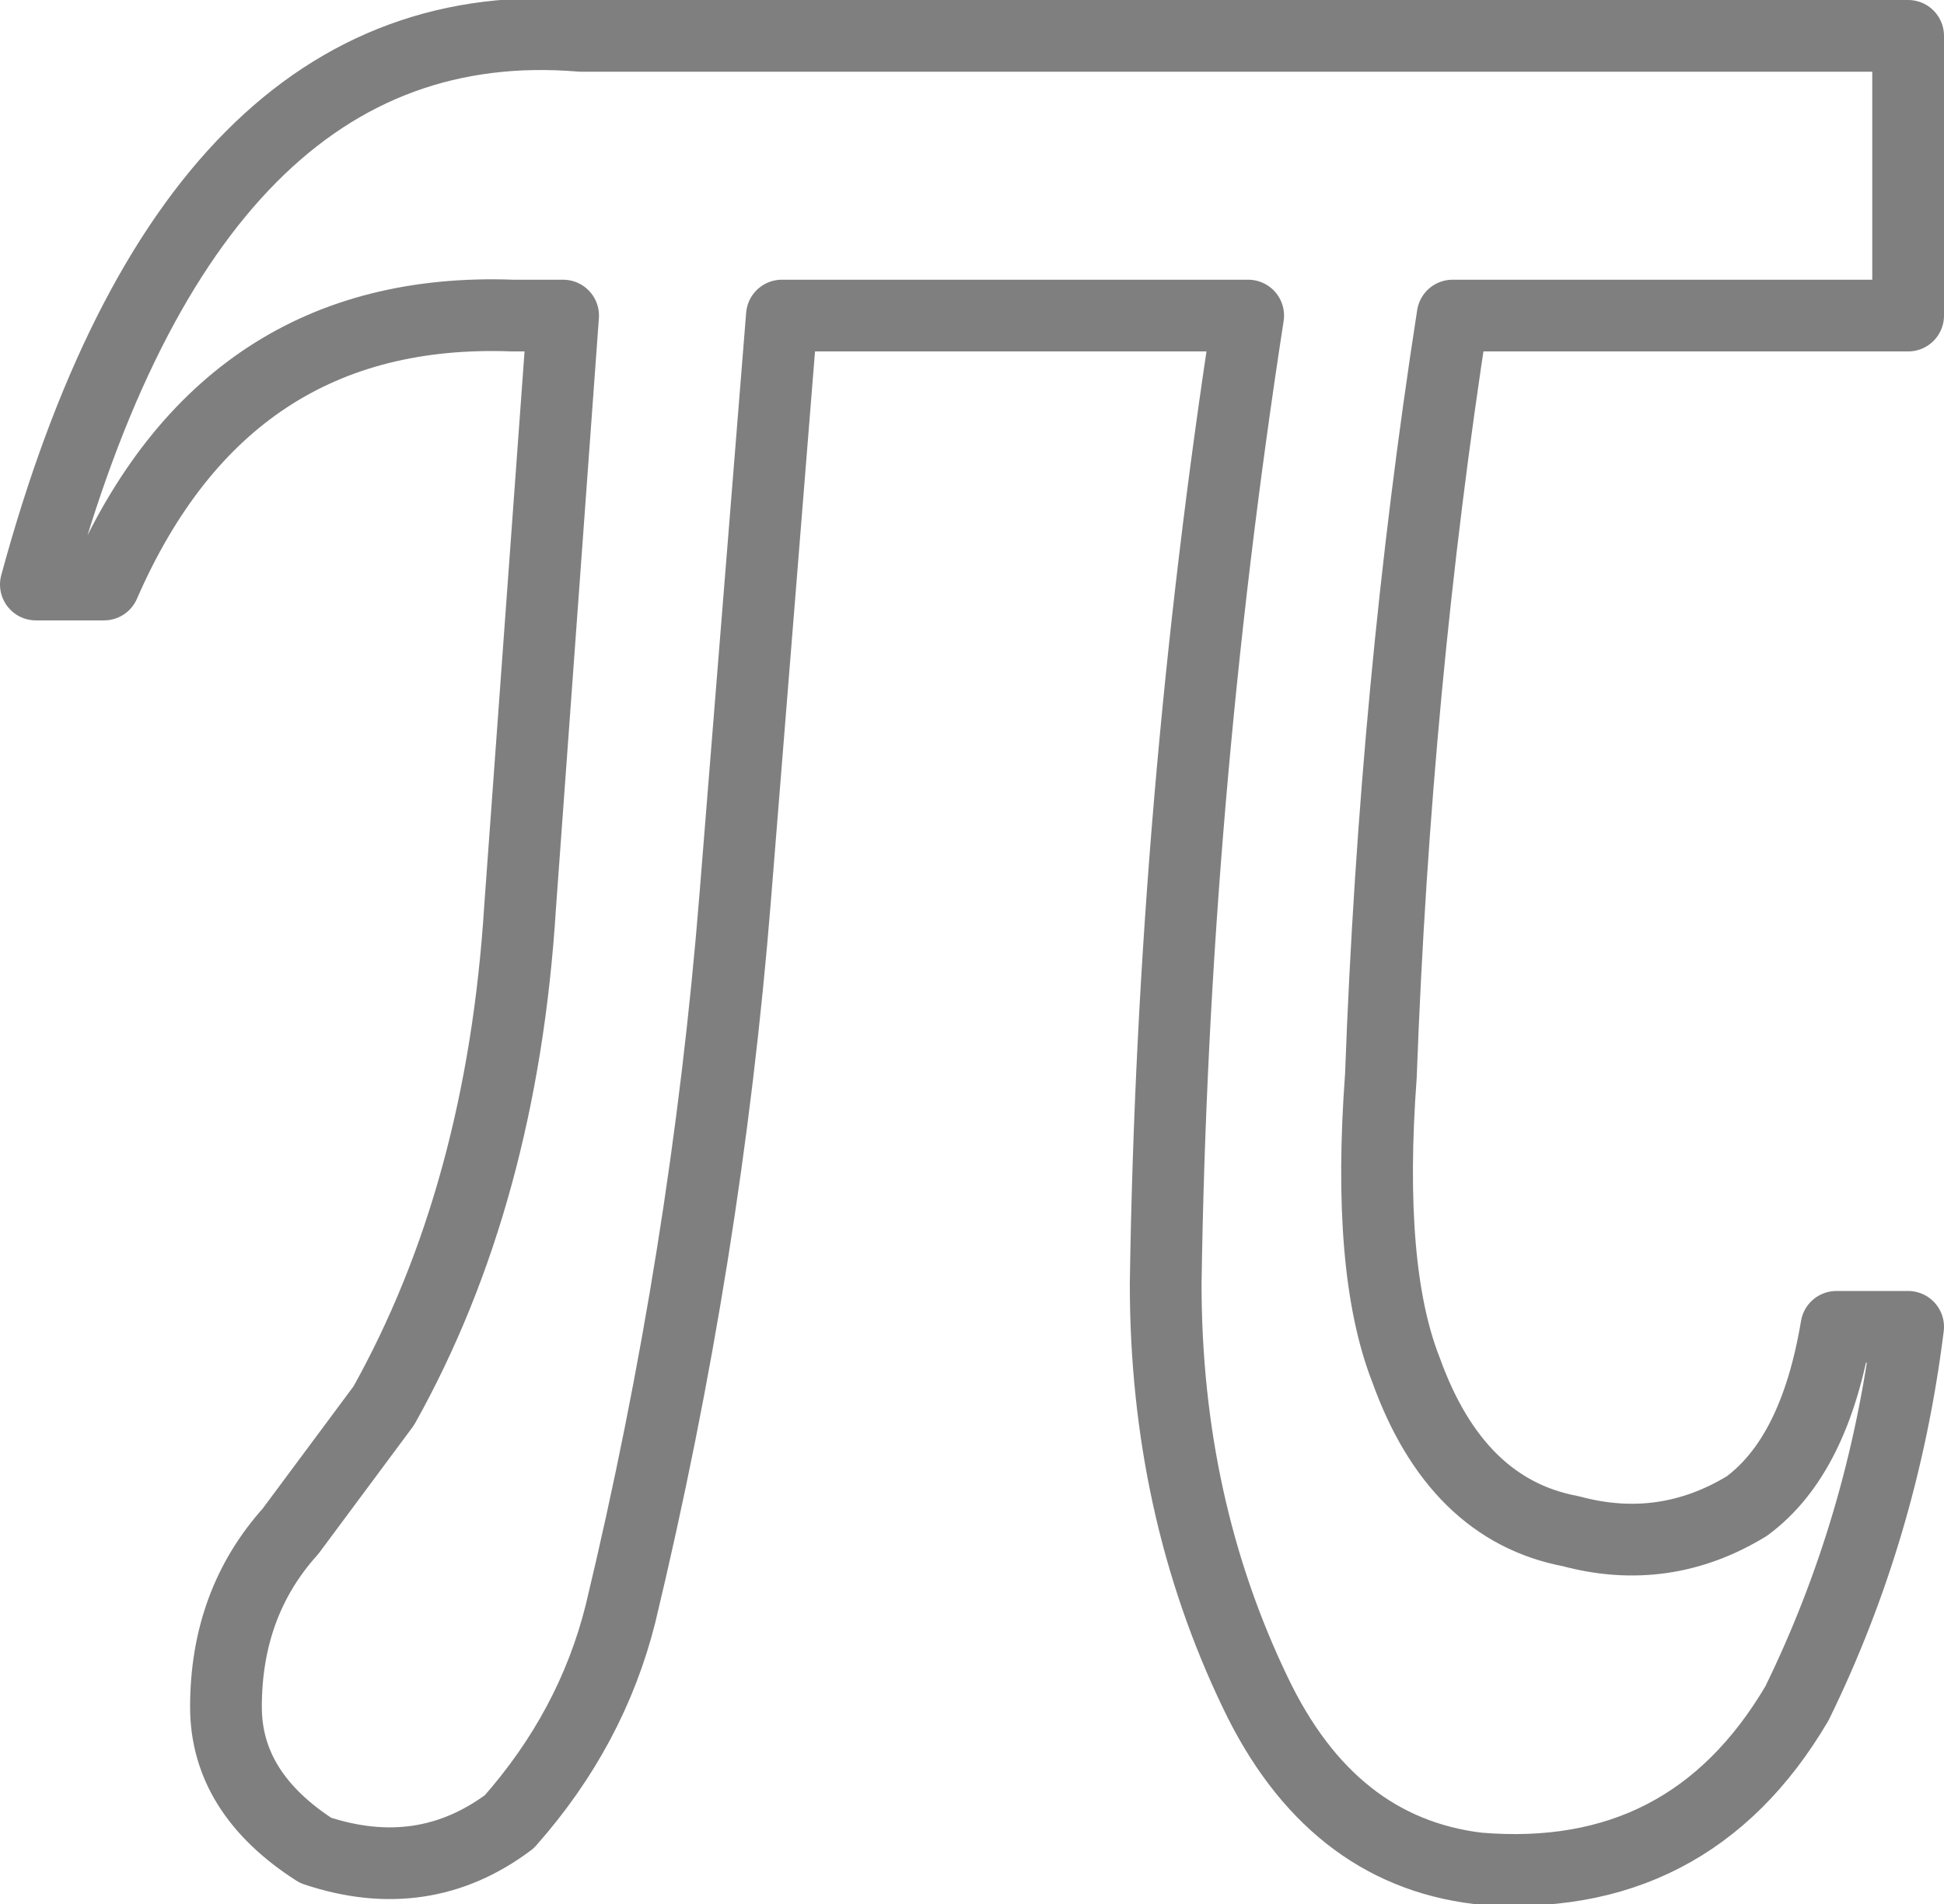 <?xml version="1.0" encoding="UTF-8" standalone="no"?>
<svg xmlns:xlink="http://www.w3.org/1999/xlink" height="26.55px" width="27.1px" xmlns="http://www.w3.org/2000/svg">
  <g transform="matrix(1.0, 0.0, 0.0, 1.0, -386.6, -246.25)">
    <path d="M405.85 261.25 Q405.65 263.95 406.2 265.35 406.9 267.3 408.5 267.6 409.8 267.95 410.95 267.25 411.9 266.55 412.2 264.75 L413.2 264.75 Q412.85 267.55 411.65 270.0 410.15 272.55 407.2 272.3 405.15 272.05 404.1 269.85 402.85 267.25 402.85 264.15 402.95 257.45 404.0 250.65 L397.5 250.65 396.85 258.75 Q396.45 263.75 395.25 268.75 394.85 270.35 393.7 271.65 392.5 272.55 391.0 272.05 389.75 271.25 389.75 270.05 389.75 268.6 390.65 267.6 L391.95 265.85 Q393.6 262.9 393.85 258.9 L394.45 250.65 393.75 250.65 Q389.75 250.5 388.05 254.4 L387.1 254.4 Q389.3 246.3 394.7 246.75 L413.2 246.75 413.2 250.65 406.85 250.65 Q406.05 255.8 405.85 261.25 Z" fill="none" stroke="#000000" stroke-linecap="round" stroke-linejoin="round" stroke-opacity="0.502" stroke-width="1.0"/>
  </g>
</svg>
